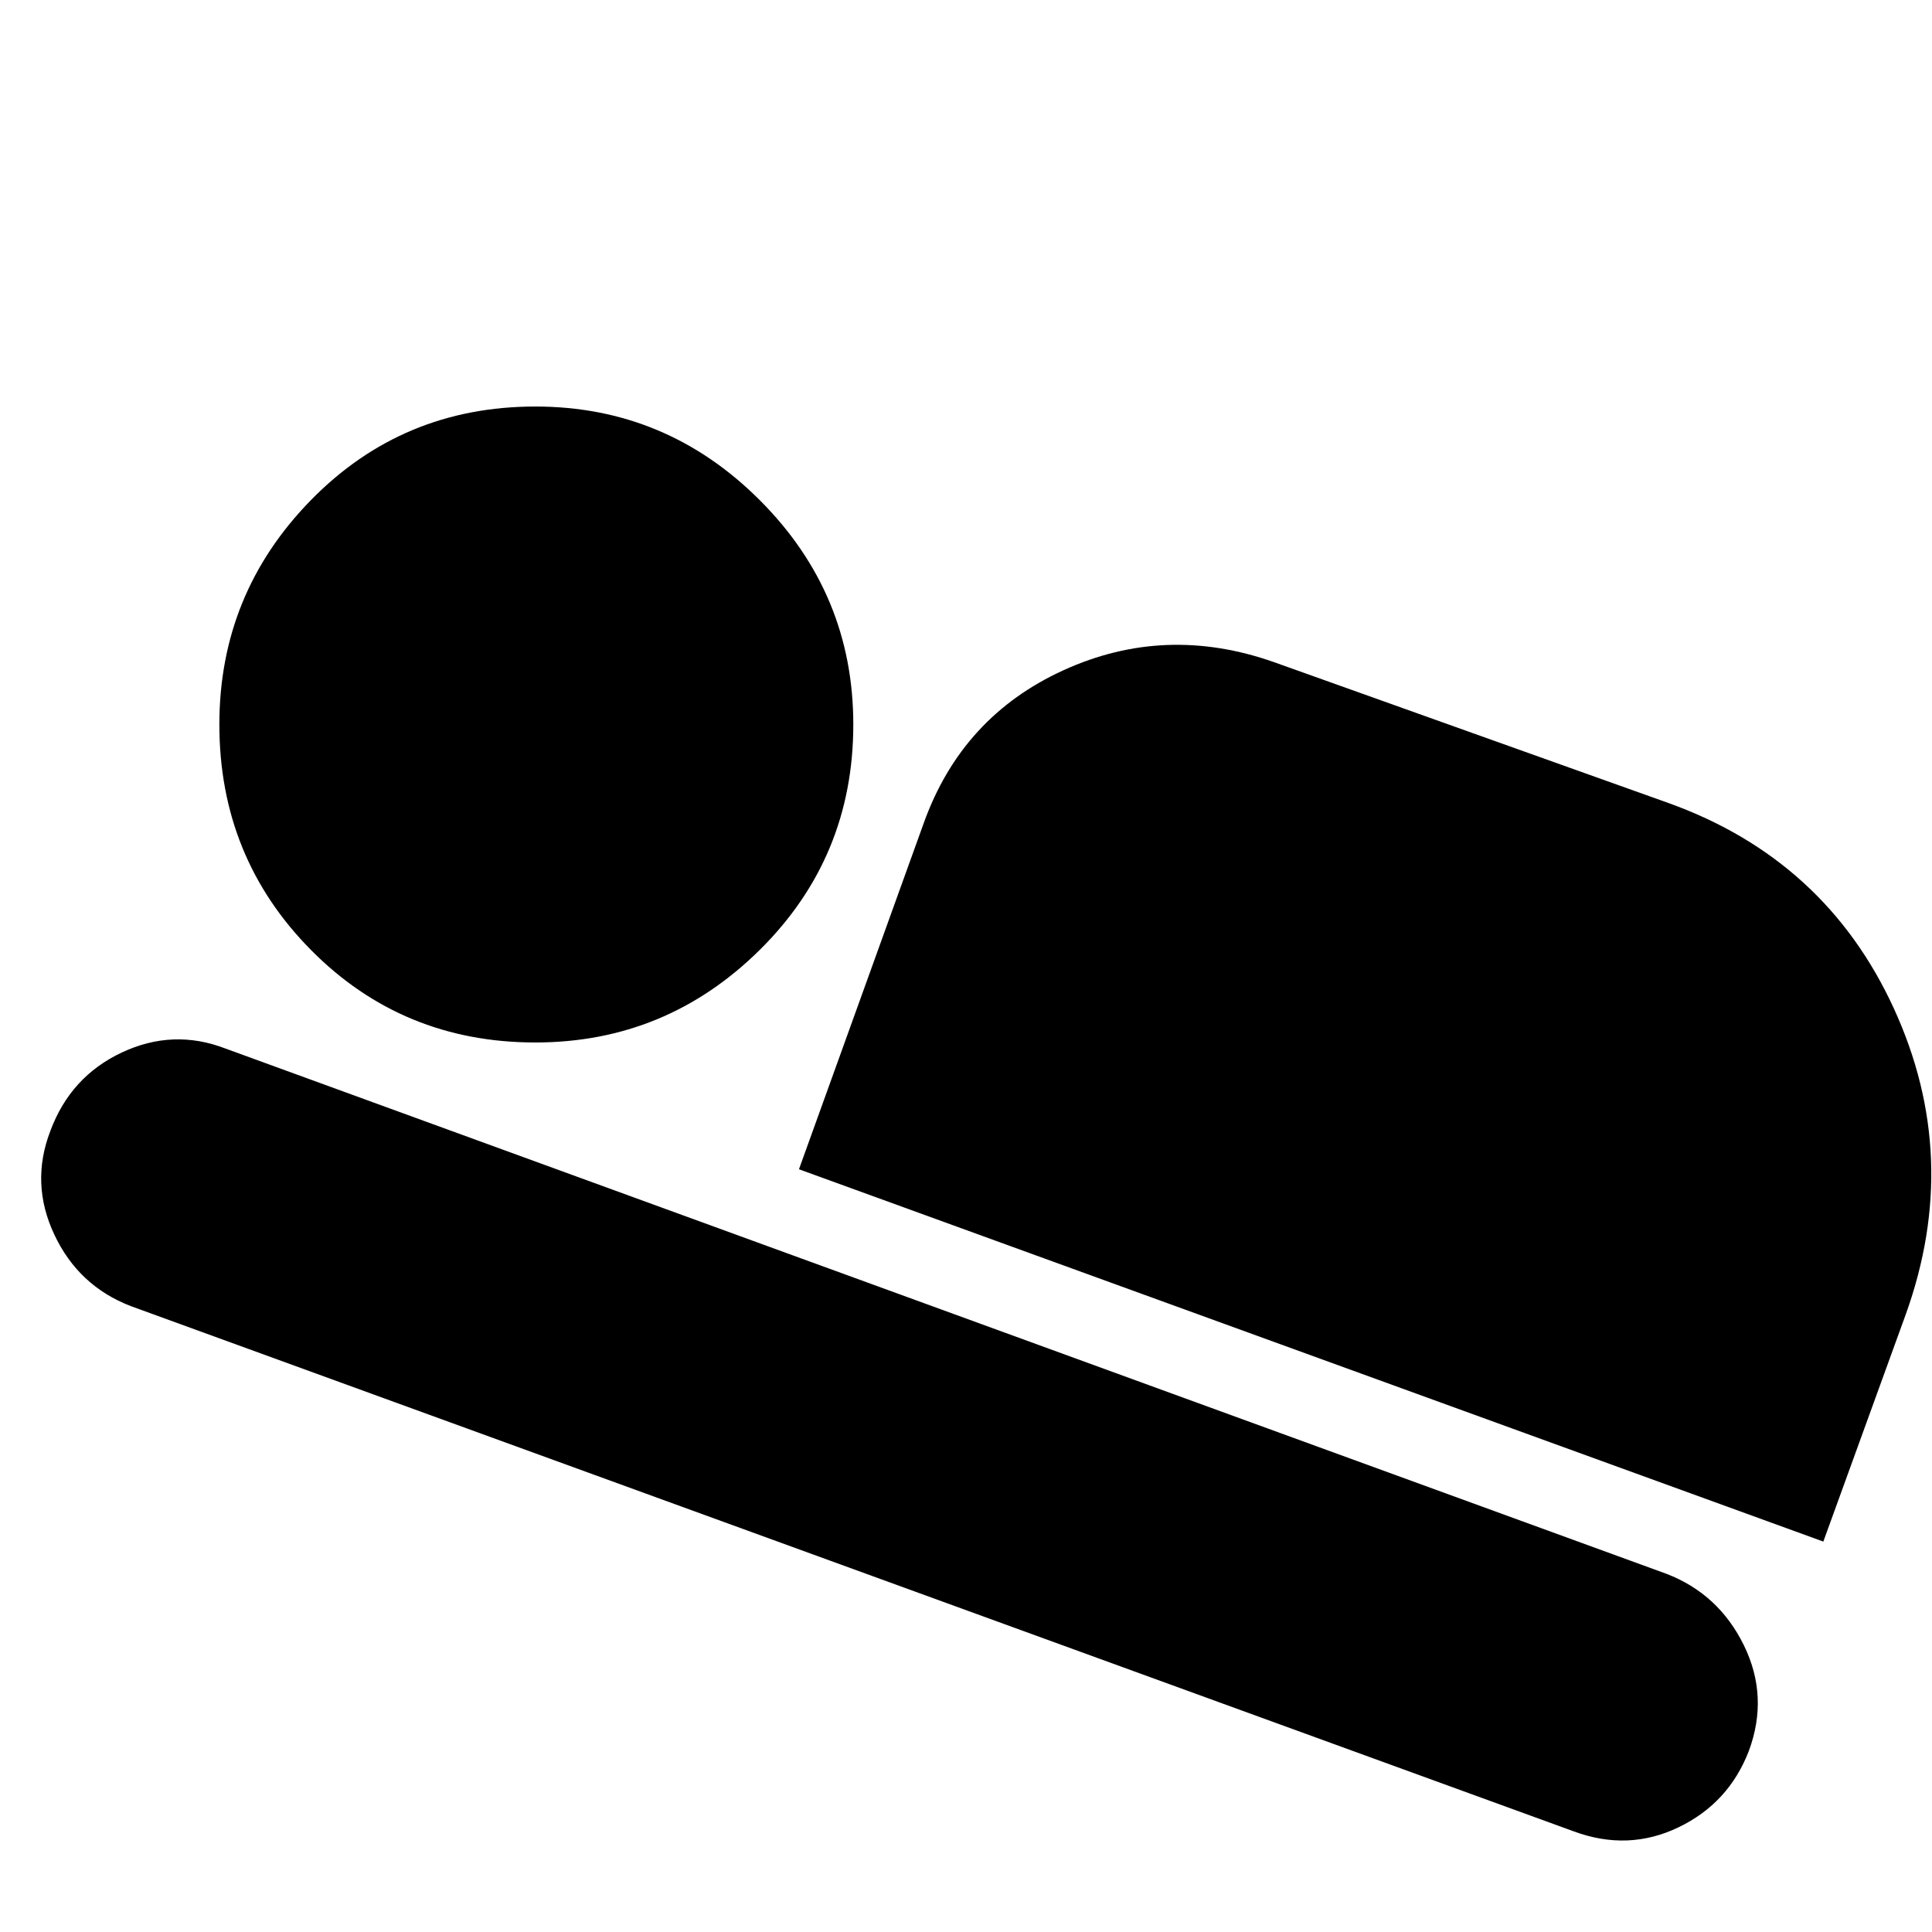 <svg xmlns="http://www.w3.org/2000/svg" height="24" width="24"><path d="m9.925 14.525 1.55-4.3q.475-1.325 1.738-1.9 1.262-.575 2.612-.1l4.9 1.75q1.95.7 2.8 2.55.85 1.85.15 3.8L22.65 19.15Zm9.625 8.225L1.625 16.225q-.65-.25-.95-.888-.3-.637-.05-1.287.25-.675.887-.975.638-.3 1.288-.05l17.9 6.525q.65.25.963.888.312.637.062 1.312-.25.65-.875.95-.625.3-1.3.05Zm-12.9-9.8q-1.65 0-2.788-1.15Q2.725 10.65 2.725 9q0-1.625 1.137-2.787Q5 5.05 6.65 5.05q1.625 0 2.788 1.163Q10.6 7.375 10.6 9q0 1.65-1.162 2.8-1.163 1.15-2.788 1.15Z"/></svg>